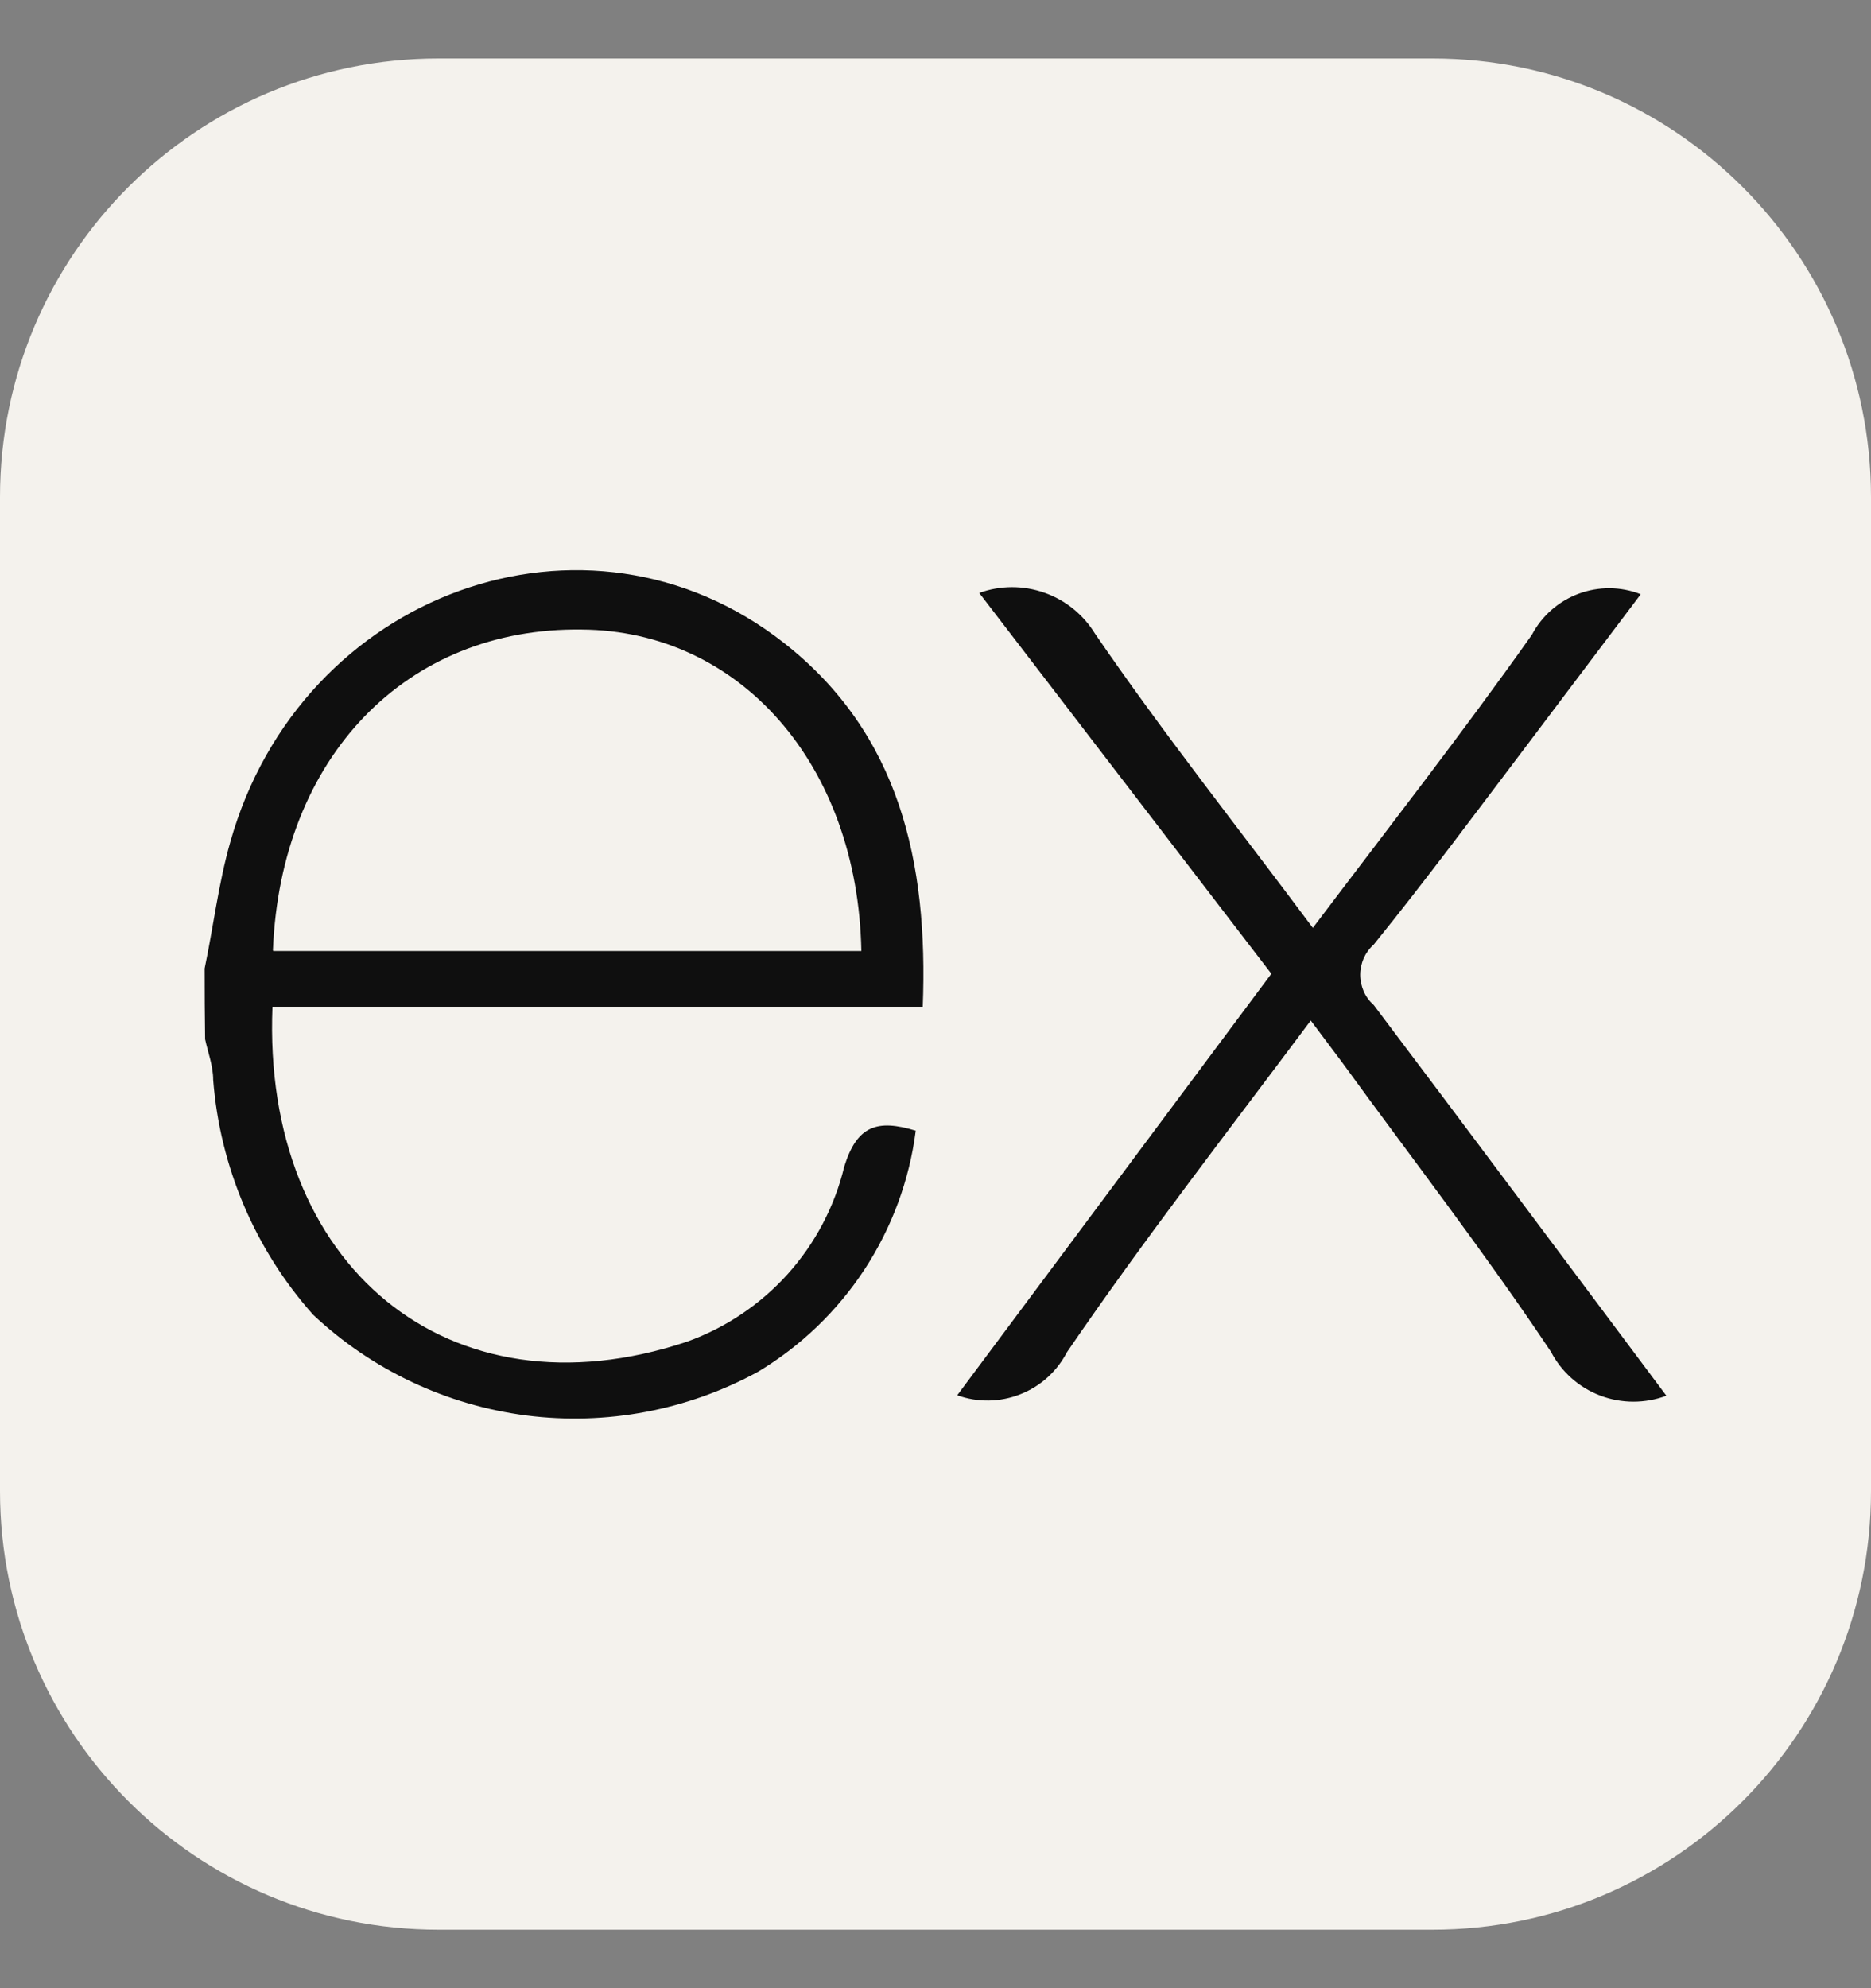 <svg width="16" height="17" viewBox="0 0 16 17" fill="none" xmlns="http://www.w3.org/2000/svg">
<rect x="0" y="0" width="16" height="17" fill="#808080" stroke="none"/>
<path d="M12.25 0.5H3.75C1.679 0.5 0 2.179 0 4.25V12.75C0 14.821 1.679 16.5 3.75 16.5H12.25C14.321 16.5 16 14.821 16 12.75V4.25C16 2.179 14.321 0.5 12.25 0.5Z" fill="#F4F2ED"/>
<path d="M14.25 11.934C14.068 12.002 13.867 12.002 13.685 11.933C13.503 11.864 13.353 11.731 13.263 11.558C12.697 10.71 12.071 9.901 11.47 9.074L11.209 8.726C10.493 9.685 9.777 10.606 9.124 11.562C9.039 11.726 8.897 11.855 8.724 11.922C8.552 11.99 8.36 11.993 8.186 11.93L10.872 8.326L8.374 5.07C8.553 5.005 8.75 5.004 8.931 5.068C9.111 5.131 9.264 5.255 9.364 5.418C9.944 6.266 10.587 7.075 11.227 7.934C11.87 7.082 12.505 6.269 13.1 5.428C13.185 5.266 13.328 5.141 13.499 5.077C13.671 5.013 13.86 5.014 14.031 5.081L13.062 6.366C12.627 6.94 12.2 7.517 11.748 8.076C11.711 8.109 11.682 8.149 11.662 8.193C11.643 8.238 11.632 8.286 11.632 8.335C11.632 8.384 11.643 8.432 11.662 8.477C11.682 8.522 11.711 8.561 11.748 8.594C12.579 9.696 13.402 10.801 14.25 11.934ZM1.75 8.281C1.823 7.934 1.868 7.555 1.969 7.201C2.57 5.063 5.02 4.174 6.705 5.498C7.692 6.273 7.939 7.371 7.891 8.608H2.33C2.24 10.818 3.835 12.153 5.875 11.472C6.206 11.353 6.502 11.154 6.737 10.893C6.972 10.631 7.138 10.315 7.22 9.974C7.328 9.626 7.501 9.567 7.831 9.668C7.777 10.091 7.627 10.496 7.394 10.853C7.16 11.21 6.849 11.509 6.483 11.729C5.879 12.059 5.185 12.19 4.502 12.103C3.818 12.015 3.18 11.714 2.678 11.242C2.181 10.684 1.881 9.978 1.823 9.233C1.823 9.115 1.778 8.997 1.754 8.886C1.751 8.684 1.75 8.483 1.75 8.281ZM2.337 8.132H7.366C7.335 6.53 6.323 5.393 4.975 5.383C3.474 5.362 2.4 6.474 2.334 8.125L2.337 8.132Z" fill="#0F0F0F"/>
</svg>
